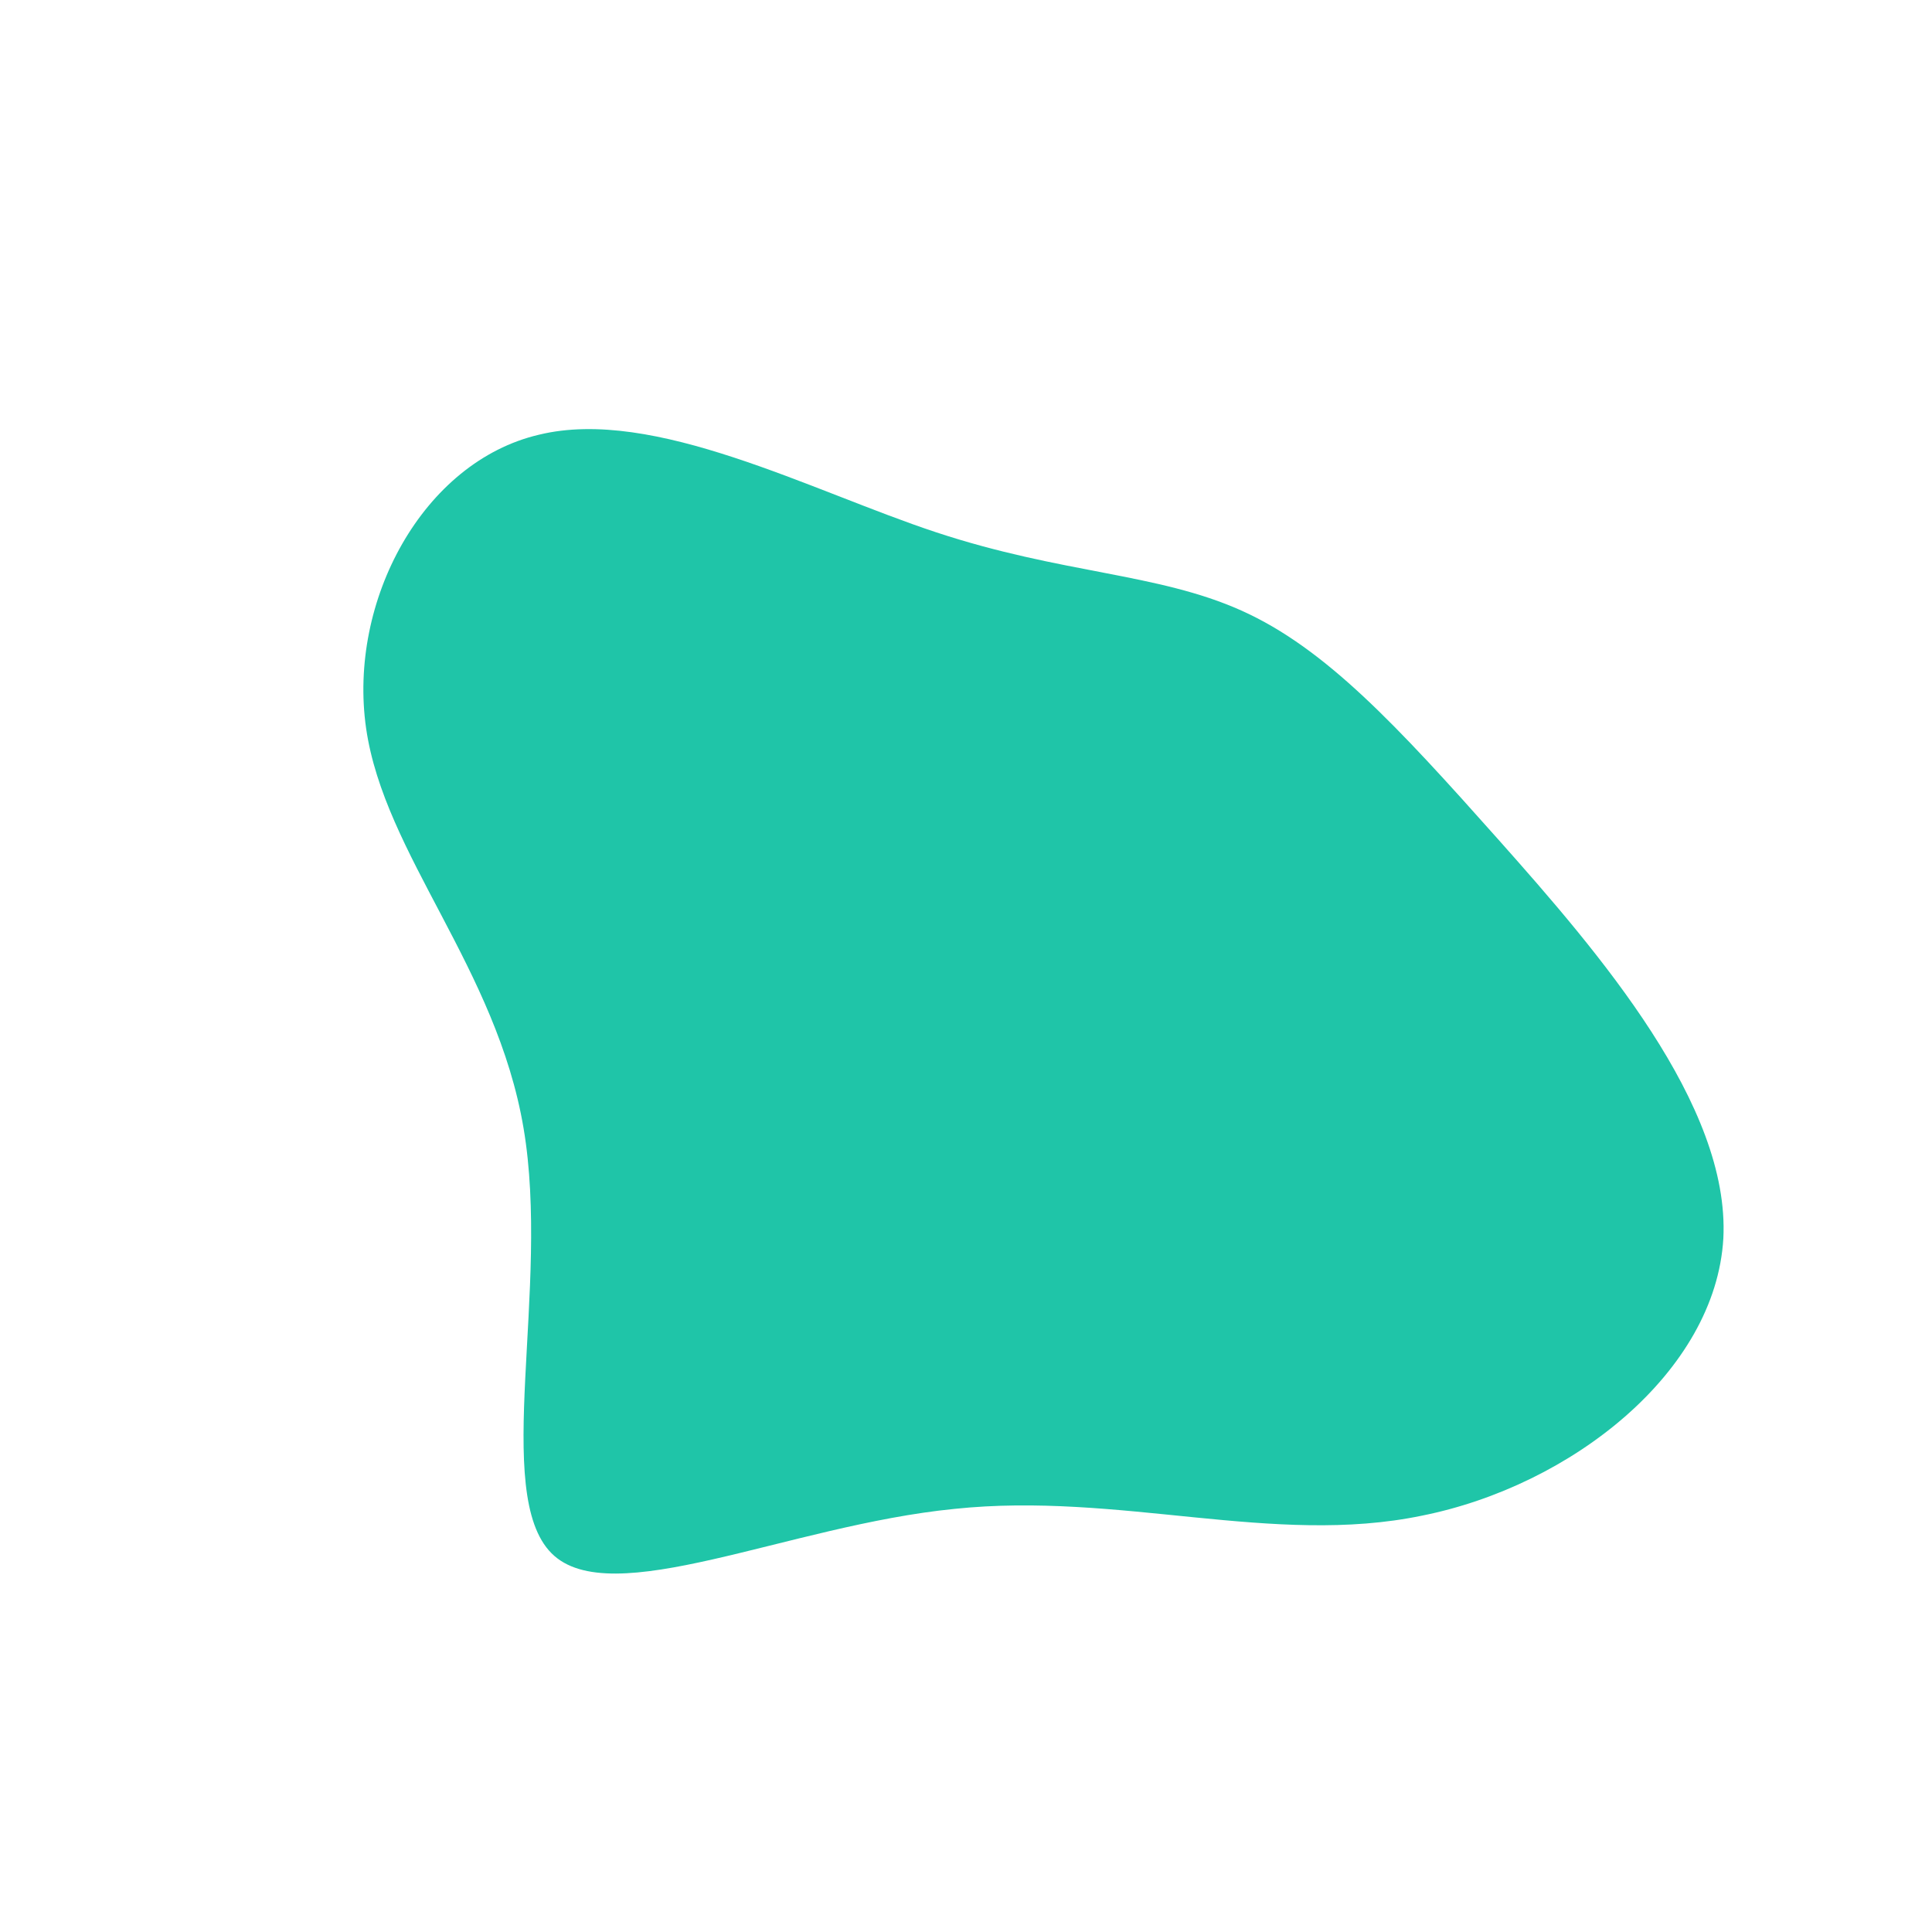 <?xml version="1.0" standalone="no"?>
<svg viewBox="0 0 200 200" xmlns="http://www.w3.org/2000/svg">
  <path fill="#1FC5A8" d="M28.5,-36.8C37.2,-32.9,44.6,-24.9,55.1,-13.1C65.6,-1.3,79.1,14.4,78.4,28.2C77.6,42,62.7,53.8,47.2,56.9C31.8,60.1,15.9,54.4,-1.2,56.2C-18.4,57.9,-36.8,66.9,-42.9,60.8C-49.1,54.6,-43,33.3,-45.8,16.8C-48.6,0.2,-60.2,-11.5,-62.1,-24.6C-64,-37.8,-56.2,-52.2,-44.2,-55C-32.3,-57.9,-16.1,-49.2,-3.1,-44.9C9.9,-40.6,19.8,-40.7,28.5,-36.8Z" transform="translate(100 100)" />
</svg>
